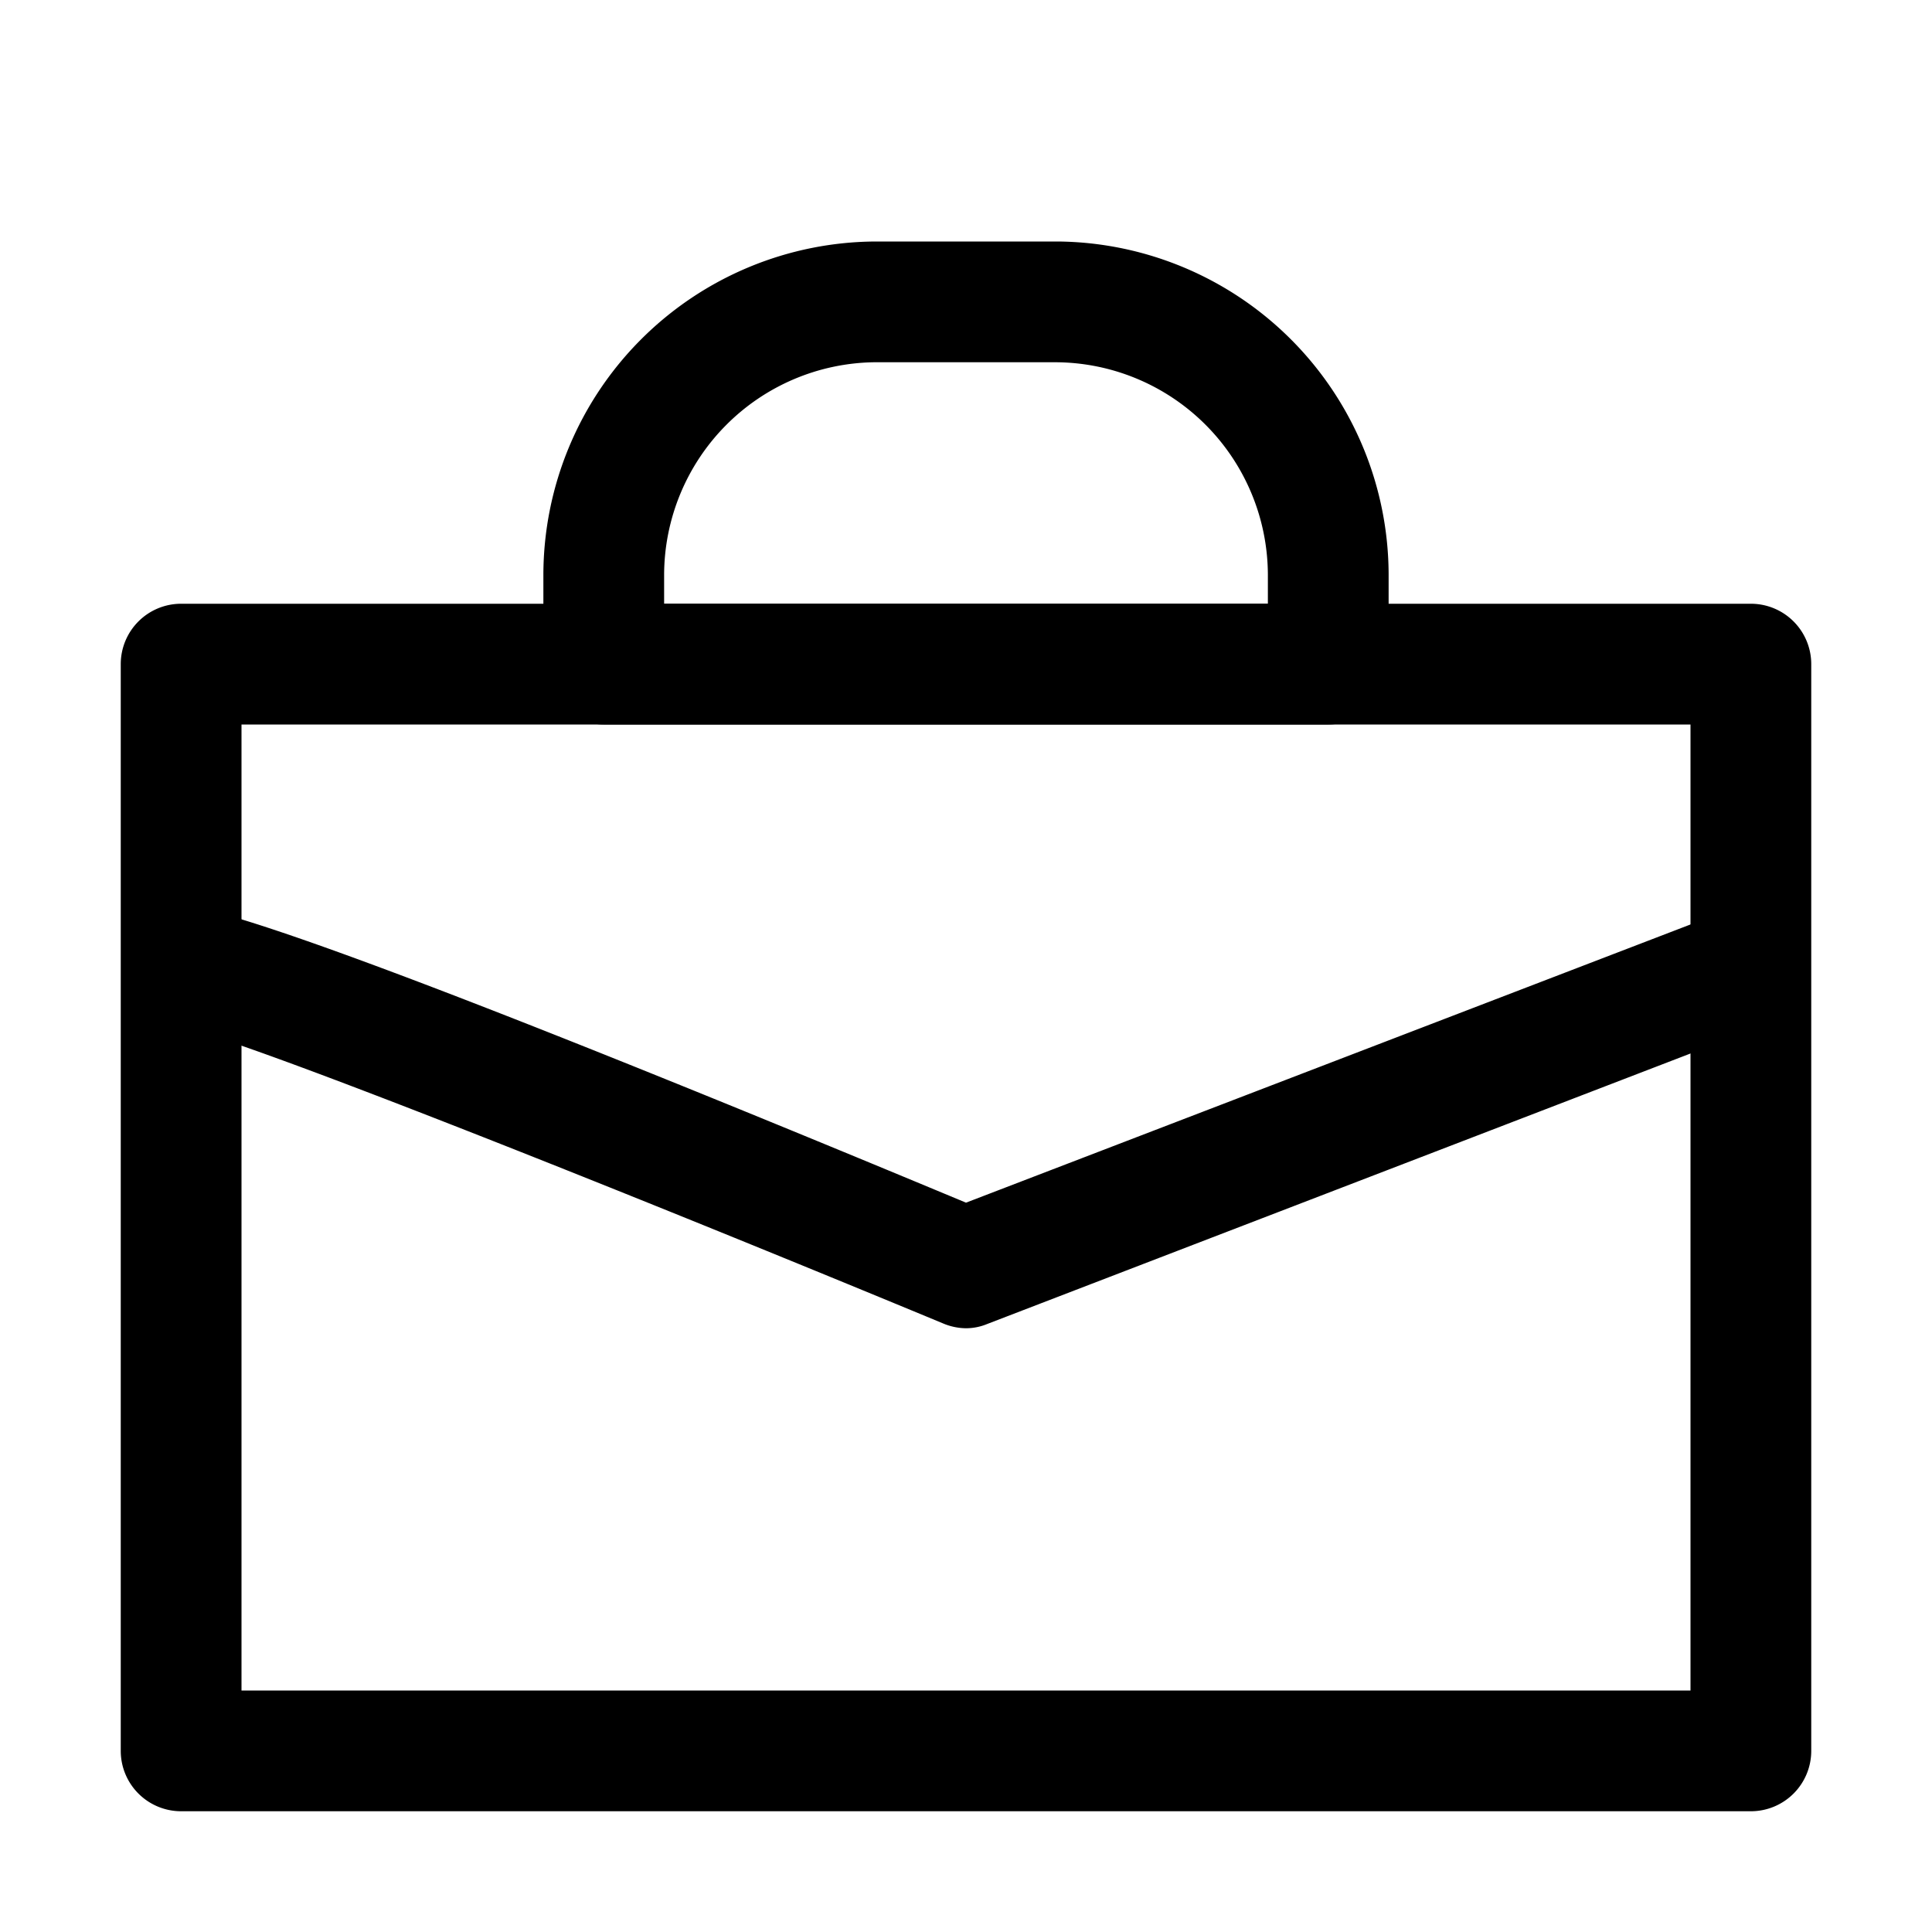 <?xml version="1.0" encoding="UTF-8" standalone="no"?> <svg xmlns="http://www.w3.org/2000/svg" viewBox="0 0 32 32"><defs><style>.cls-1{fill:currentColor;}</style></defs><title>Brief, briefcase, business, case, portfolio, suitcase</title><g id="_06" data-name="06"><path class="cls-1" d="M29,30H3a1,1,0,0,1-1-1V11a1,1,0,0,1,1-1H29a1,1,0,0,1,1,1V29A1,1,0,0,1,29,30ZM4,28H28V12H4Z"/><path class="cls-1" d="M22,12H10a1,1,0,0,1-1-1V9.52A5.53,5.53,0,0,1,14.52,4h3A5.53,5.53,0,0,1,23,9.52V11A1,1,0,0,1,22,12ZM11,10H21V9.52A3.53,3.53,0,0,0,17.48,6h-3A3.53,3.53,0,0,0,11,9.52Z"/><path class="cls-1" d="M16,22a1,1,0,0,1-.38-.08C10,19.59,3.75,17.11,2.94,17L3,15c1,0,7.53,2.64,13,4.92l12.63-4.85.72,1.86-13,5A.92.92,0,0,1,16,22Z"/></g></svg>